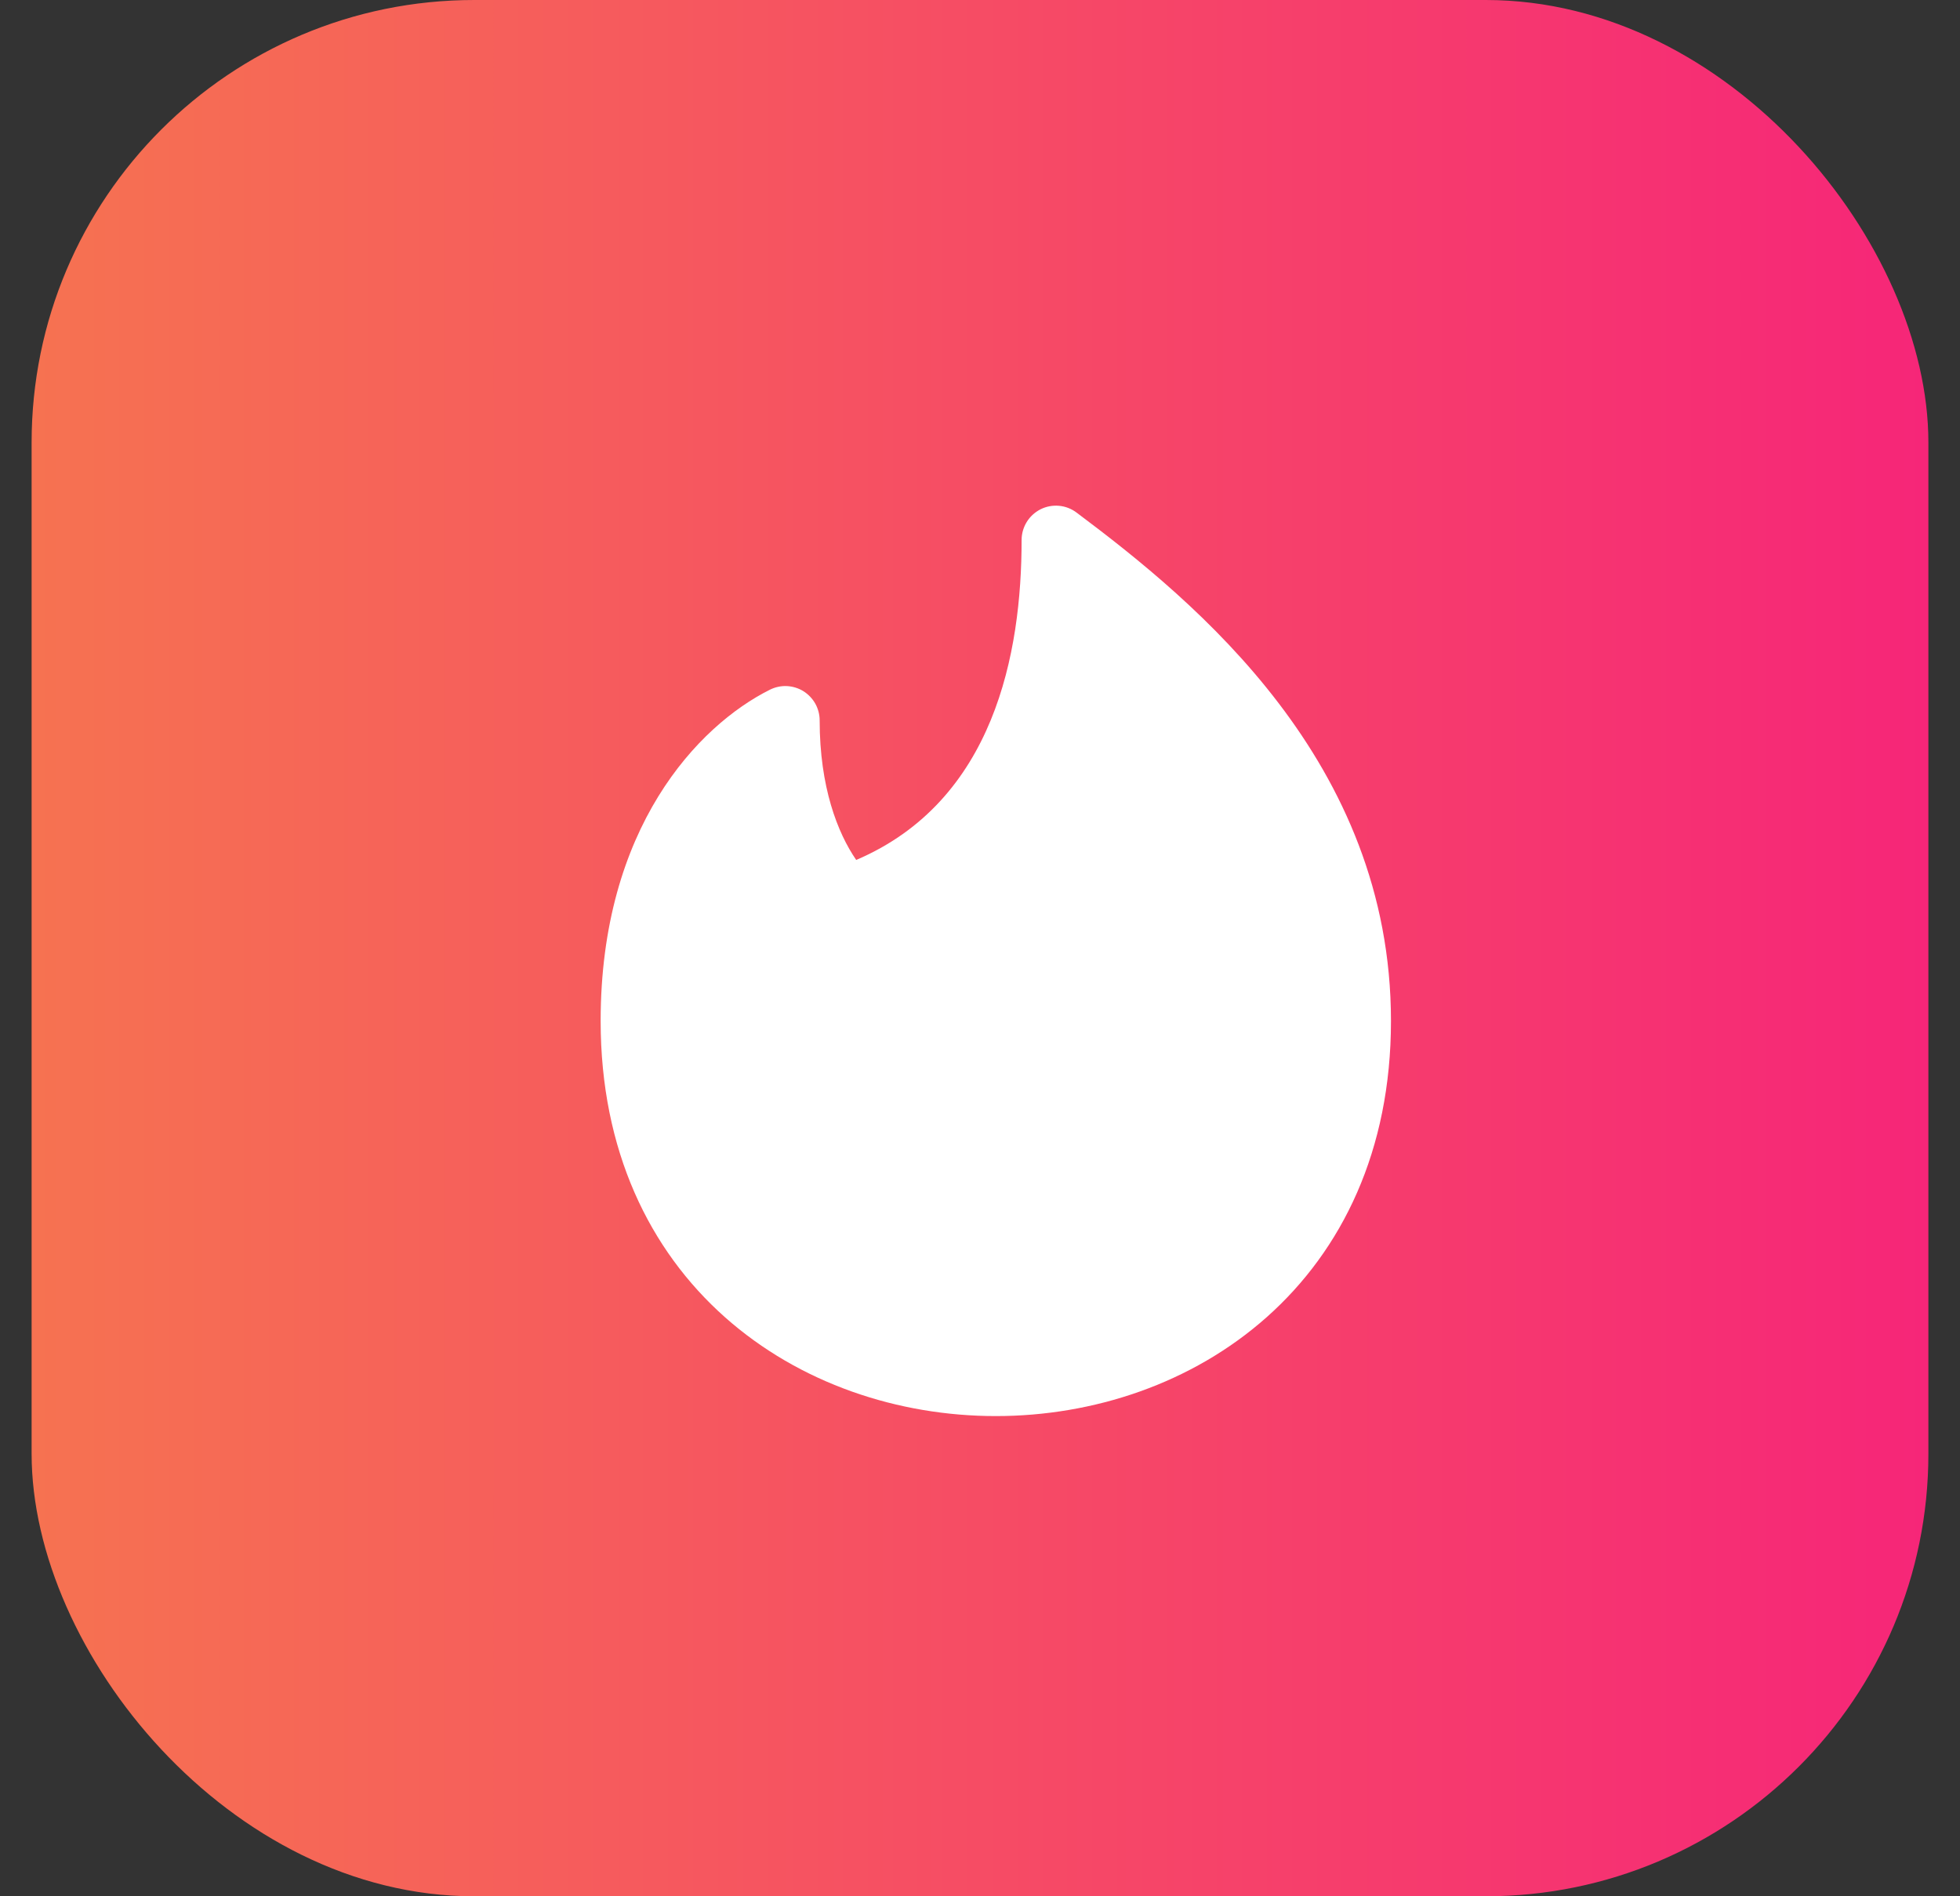 <svg width="31" height="30" viewBox="0 0 31 30" fill="none" xmlns="http://www.w3.org/2000/svg">
<rect x="0" y="0" width="31" height="30" fill="#333333" stroke="none"/>
<g clip-path="url(#clip0_23_6191)">
<rect x="0.5" width="30" height="30" rx="7" fill="url(#paint0_linear_23_6191)"/>
<path d="M17.027 8.109C16.946 8.048 16.85 8.011 16.75 8.002C16.649 7.993 16.548 8.012 16.458 8.057C16.368 8.103 16.292 8.172 16.239 8.258C16.186 8.344 16.158 8.443 16.158 8.543C16.158 10.332 15.727 12.671 13.542 13.605C13.247 13.176 12.964 12.45 12.964 11.397C12.964 11.304 12.94 11.213 12.895 11.132C12.85 11.052 12.785 10.984 12.707 10.935C12.628 10.886 12.538 10.859 12.445 10.854C12.353 10.85 12.261 10.87 12.178 10.911C11.041 11.479 9.5 13.096 9.5 16.152C9.5 18.202 10.274 19.779 11.465 20.838C12.648 21.889 14.208 22.403 15.75 22.403C17.292 22.403 18.852 21.889 20.035 20.838C21.226 19.779 22 18.202 22 16.153C22 12.054 18.923 9.529 17.027 8.109Z" fill="white"/>
</g>
<defs>
<linearGradient id="paint0_linear_23_6191" x1="30.5" y1="15" x2="0.5" y2="15" gradientUnits="userSpaceOnUse">
<stop stop-color="#F62678"/>
<stop offset="1" stop-color="#F67251"/>
</linearGradient>
<clipPath id="clip0_23_6191">
<rect width="30" height="30" fill="white" transform="translate(0.5)"/>
</clipPath>
</defs>
</svg>

